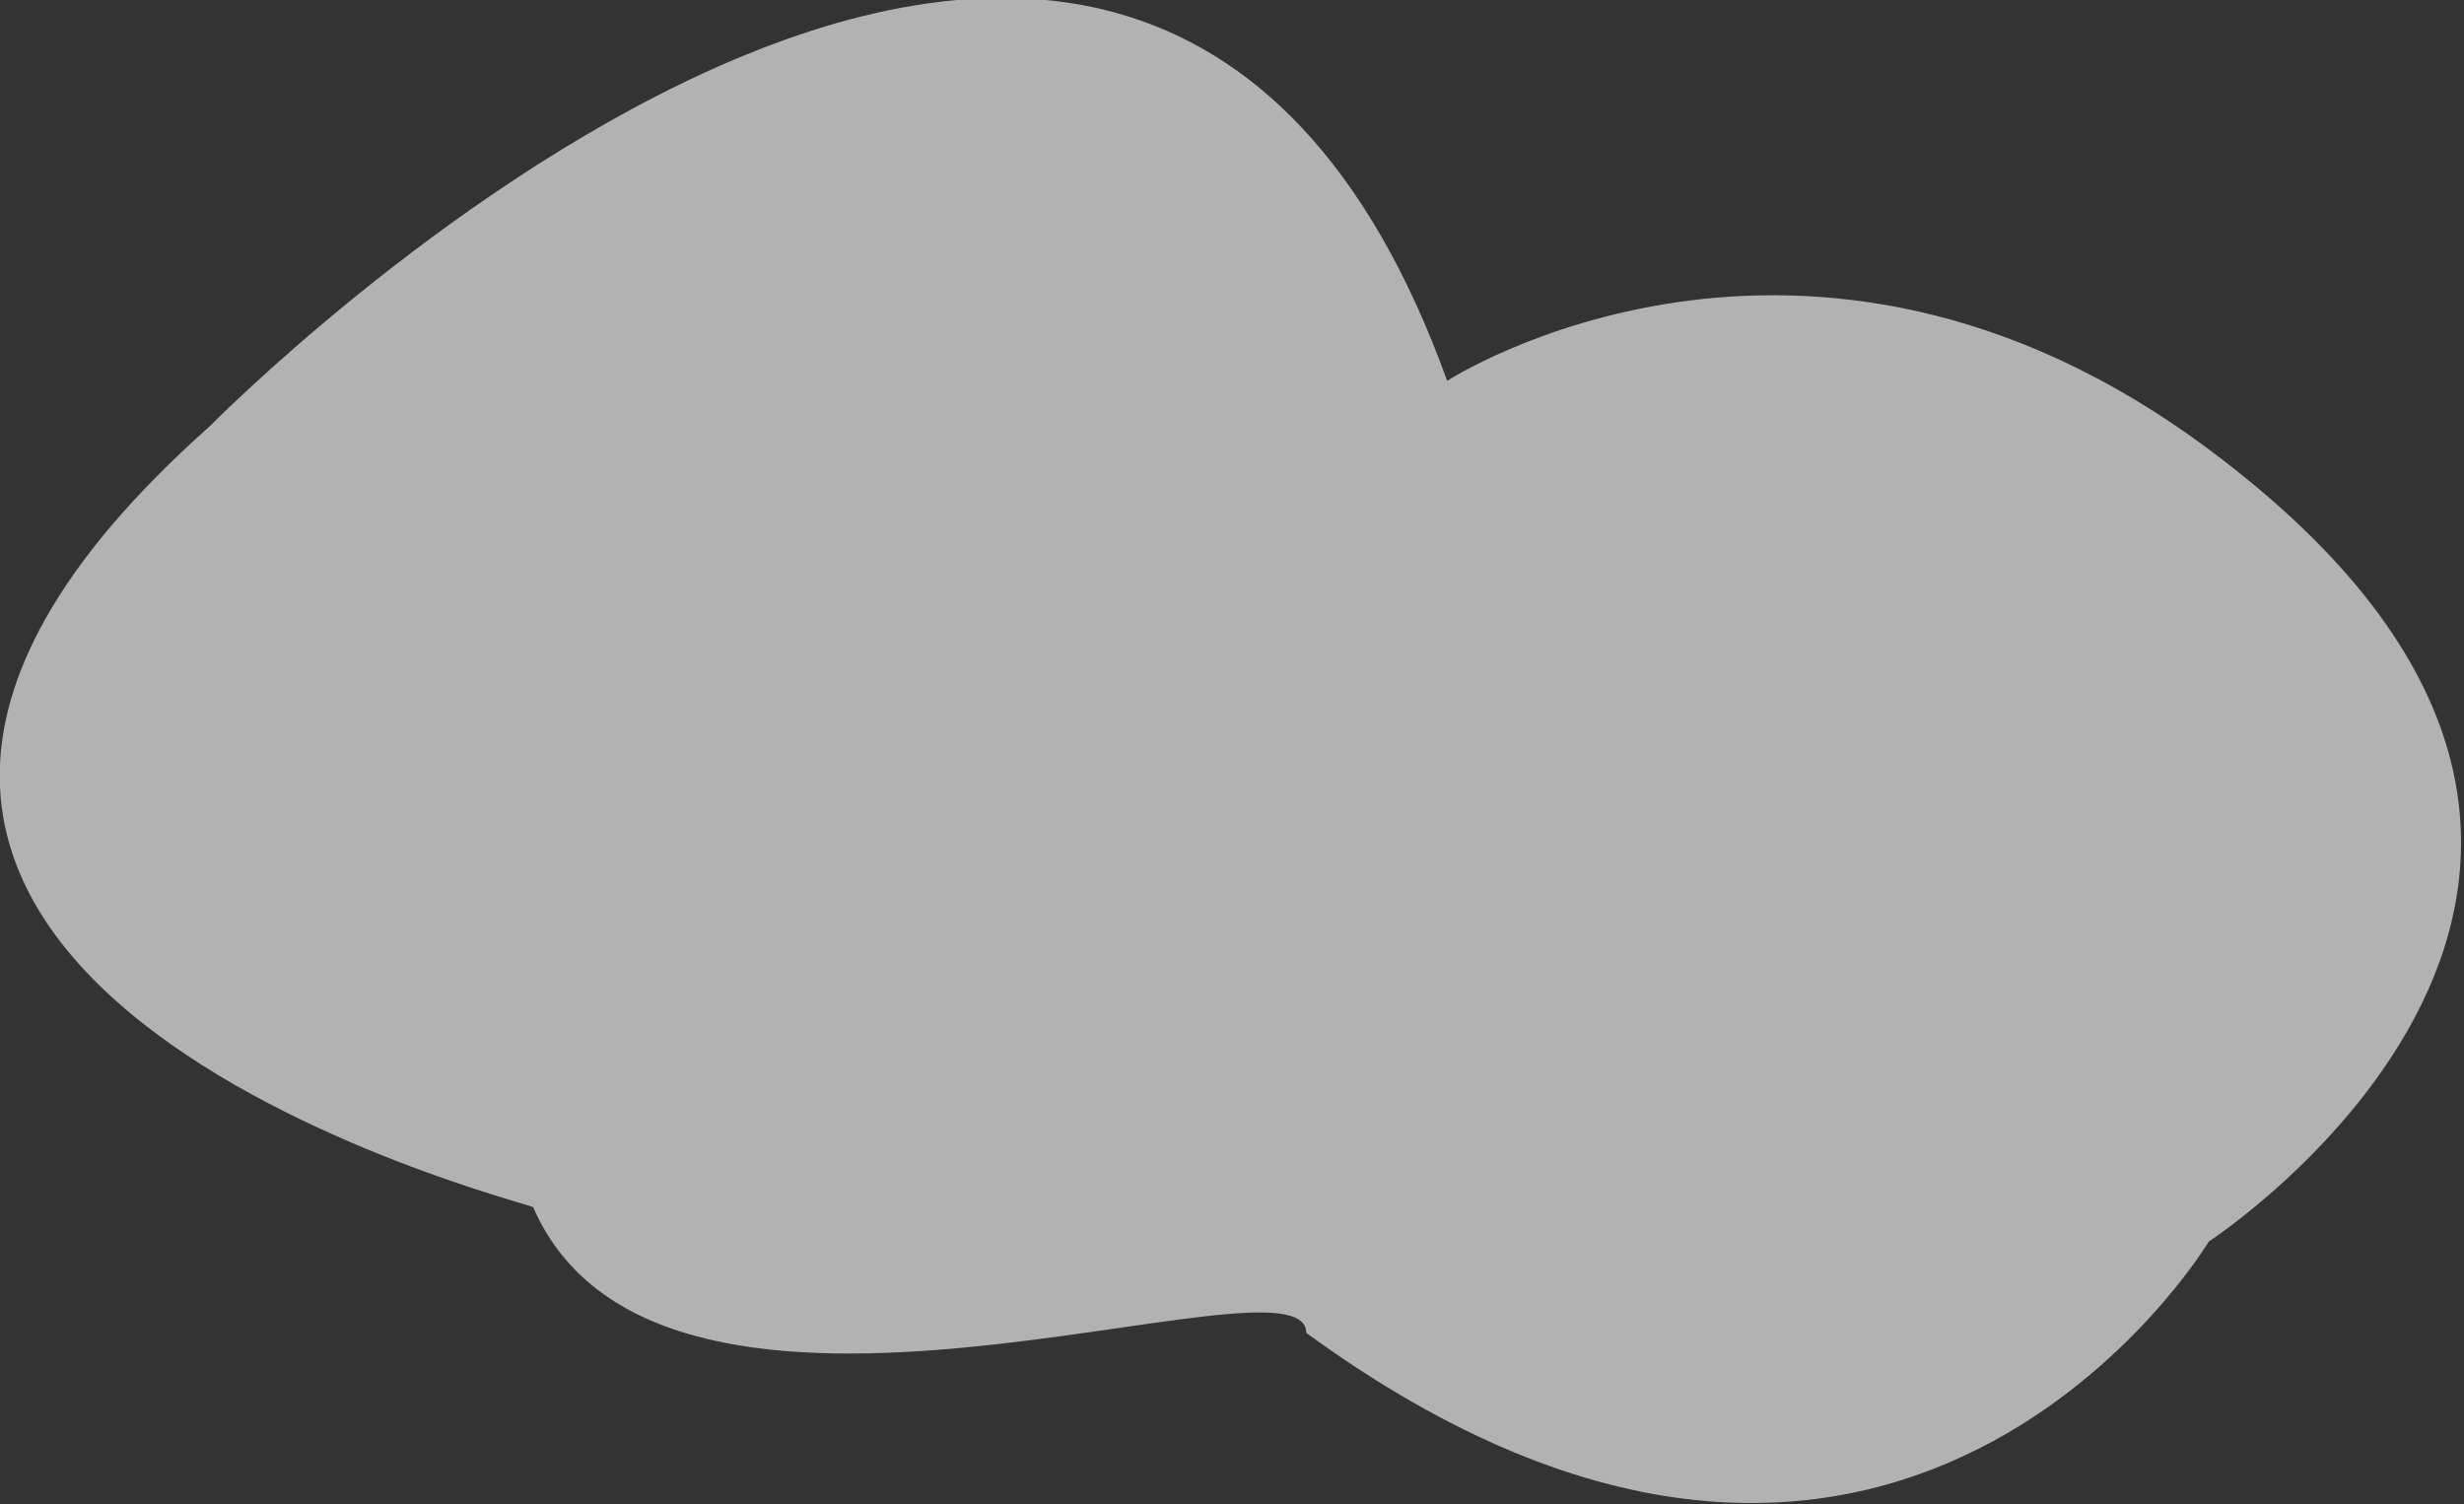 <svg xmlns="http://www.w3.org/2000/svg" viewBox="0 0 64.7 39.5">
  <rect x="0" y="0" width="64.7" height="39.5" fill="#333333" stroke="none"/>
  <linearGradient id="a" gradientUnits="userSpaceOnUse" x1="816.947" y1="405.326" x2="1206.285" y2="-422.06">
    <stop offset="0" stop-color="#FFF"/>
    <stop offset=".33" stop-color="#7E7E87"/>
    <stop offset=".445" stop-color="#4E5869"/>
    <stop offset=".59" stop-color="#162C46"/>
    <stop offset=".66" stop-color="#001B38"/>
    <stop offset="1"/>
  </linearGradient>
  <path fill="url(#a)" stroke="#000" stroke-miterlimit="10" d="M533.4-288.6h956.5v560.5H533.4z"/>
  <path fill="#666" stroke="#000" stroke-miterlimit="10" d="M533.4-220.2C642-213.2 719.2-91 828.1-90.9c32.9 0 66-11.7 98.3-5.3 17.7 3.5 33.9 12.1 49.8 20.7 54.5 29.5 109.1 58.9 163.6 88.4 19.1 10.3 38.3 20.6 58.9 27.1 24.9 7.8 51.1 9.8 77.1 11.4 36.9 2.3 74.7 3.9 109.9-7.5 34.8-11.2 68.2-35.1 104.2-29.5v292.5H533.4v-527.1z"/>
  <path fill="#1A1A1A" stroke="#000" stroke-miterlimit="10" d="M534.4 147.5C610.9 132.3 669.3 38 741.9-1c33.7-18.1 70.4-24 105.9-16.8 21.6 4.4 42.8 13.4 64.5 15.8 41.2 4.5 82.3-15.5 118.5-45.4 35.5-29.4 67.3-68.3 103.1-96.9 35.8-28.6 78.1-46.6 117-29.7 24.3 10.5 45.1 33.5 67.5 51.1 20.7 16.2 43.1 28 62 48.6 51.1 55.8 65.5 162.1 109.9 229.6l-1.9 340.7h-954V147.5z"/>
  <linearGradient id="b" gradientUnits="userSpaceOnUse" x1="626.427" y1="108.467" x2="626.427" y2="108.467">
    <stop offset="0" stop-color="#FFF"/>
    <stop offset=".33" stop-color="#7E7E87"/>
    <stop offset=".445" stop-color="#4E5869"/>
    <stop offset=".59" stop-color="#162C46"/>
    <stop offset=".66" stop-color="#001B38"/>
    <stop offset="1"/>
  </linearGradient>
  <path fill="url(#b)" stroke="#000" stroke-miterlimit="10" d="M626.4 108.5"/>
  <linearGradient id="c" gradientUnits="userSpaceOnUse" x1="533.405" y1="108.467" x2="533.405" y2="108.467">
    <stop offset="0" stop-color="#FFF"/>
    <stop offset=".33" stop-color="#7E7E87"/>
    <stop offset=".445" stop-color="#4E5869"/>
    <stop offset=".59" stop-color="#162C46"/>
    <stop offset=".66" stop-color="#001B38"/>
    <stop offset="1"/>
  </linearGradient>
  <path fill="url(#c)" stroke="#000" stroke-miterlimit="10" d="M533.4 108.5"/>
  <path fill="none" d="M1440 197.8h70.8V241H1440z"/>
  <path opacity=".3" fill="#FFF" d="M1446 210.1s26.4-26.8 35.6-1.3c0 0 10.3-6.7 21.9 2 16.3 12.1 0 22.8 0 22.8s-9.1 14.9-26 2.5c0-2.7-18.5 4.9-22.2-3.6 0 0-27-6.6-9.3-22.4z"/>
  <path fill="none" d="M1417.9 183.7h79.2v48.4h-79.2z"/>
  <path opacity=".3" fill="#FFF" d="M1424.7 197.5s29.5-30 39.9-1.4c0 0 11.5-7.5 24.5 2.2 18.2 13.6 0 25.5 0 25.5s-10.1 16.7-29.1 2.8c0-3-20.7 5.5-24.9-4.1-.1 0-30.3-7.4-10.4-25z"/>
  <path fill="none" d="M1434 211h28v17.1h-28z"/>
  <path opacity=".3" fill="#FFF" d="M1436.4 215.9s10.4-10.6 14.1-.5c0 0 4.1-2.7 8.7.8 6.4 4.8 0 9 0 9s-3.6 5.9-10.3 1c0-1-7.3 2-8.8-1.4-.1-.1-10.8-2.7-3.7-8.9z"/>
  <path fill="none" d="M1440.9 261.1h20.5v12.5h-20.5z"/>
  <path opacity=".3" fill="#FFF" d="M1442.7 264.7s7.6-7.7 10.3-.4c0 0 3-1.9 6.3.6 4.7 3.5 0 6.6 0 6.6s-2.6 4.3-7.5.7c0-.8-5.3 1.4-6.4-1.1 0 0-7.8-1.9-2.7-6.4z"/>
  <path fill="none" d="M1383.9 196.1h85.2v52h-85.2z"/>
  <path opacity=".3" fill="#FFF" d="M1391.2 210.9s31.8-32.2 42.9-1.6c0 0 12.4-8.1 26.4 2.4 19.6 14.6 0 27.4 0 27.4s-10.9 18-31.3 3c0-3.2-22.2 5.9-26.8-4.4-.1.1-32.5-7.8-11.2-26.8z"/>
  <path fill="none" d="M1391.1 249.2h61.1v37.3h-61.1z"/>
  <path opacity=".3" fill="#FFF" d="M1396.3 259.8s22.8-23.1 30.7-1.1c0 0 8.9-5.8 18.9 1.7 14.1 10.5 0 19.7 0 19.7s-7.8 12.9-22.5 2.2c0-2.3-15.9 4.3-19.2-3.1.1-.1-23.2-5.8-7.9-19.4z"/>
  <path fill="none" d="M1356.9 216.1h95v58h-95z"/>
  <path opacity=".3" fill="#FFF" d="M1365 232.5s35.4-35.9 47.8-1.7c0 0 13.8-9 29.4 2.6 21.8 16.3 0 30.6 0 30.6s-12.2 20-34.9 3.4c0-3.6-24.8 6.6-29.8-4.9-.1 0-36.3-8.9-12.5-30z"/>
  <path fill="none" d="M1372.5 245.2h42.2V271h-42.2z"/>
  <path opacity=".3" fill="#FFF" d="M1376.1 252.5s15.7-16 21.2-.8c0 0 6.1-4 13.1 1.2 9.7 7.2 0 13.6 0 13.6s-5.4 8.9-15.5 1.5c0-1.6-11 2.9-13.3-2.2 0 0-16.1-3.9-5.5-13.3z"/>
  <path fill="none" d="M1340.5 250.2h82.3v50.2h-82.3z"/>
  <path opacity=".3" fill="#FFF" d="M1347.5 264.5s30.7-31.1 41.4-1.5c0 0 12-7.8 25.5 2.3 18.9 14.1 0 26.5 0 26.5s-10.5 17.4-30.3 2.9c0-3.1-21.5 5.7-25.8-4.2 0 0-31.4-7.7-10.8-26z"/>
  <path fill="none" d="M1342.5 261.9h52.8v32.2h-52.8z"/>
  <path opacity=".3" fill="#FFF" d="M1347 271.1s19.7-19.9 26.5-1c0 0 7.7-5 16.3 1.5 12.1 9 0 17 0 17s-6.8 11.1-19.4 1.9c0-2-13.8 3.7-16.6-2.7.1-.1-20-5-6.8-16.7z"/>
  <path fill="none" d="M1345.8 255.2h18.3v11.2h-18.3z"/>
  <path opacity=".3" fill="#FFF" d="M1347.3 258.4s6.8-6.9 9.2-.3c0 0 2.7-1.7 5.7.5 4.2 3.1 0 5.9 0 5.9s-2.3 3.9-6.7.6c0-.7-4.8 1.3-5.7-.9-.1 0-7-1.8-2.5-5.8z"/>
  <path fill="none" d="M1310.7 205.7h58.2v35.5h-58.2z"/>
  <path opacity=".3" fill="#FFF" d="M1315.6 215.8s21.7-22 29.3-1.1c0 0 8.5-5.5 18 1.6 13.4 10 0 18.7 0 18.7s-7.4 12.3-21.4 2.1c0-2.2-15.2 4.1-18.3-3 0 0-22.1-5.4-7.6-18.3z"/>
  <path fill="none" d="M1318.4 255.4h21.4v13h-21.4z"/>
  <path opacity=".3" fill="#FFF" d="M1320.2 259.1s8-8.1 10.7-.4c0 0 3.1-2 6.6.6 4.9 3.7 0 6.9 0 6.9s-2.7 4.5-7.9.8c0-.8-5.6 1.5-6.7-1.1.1 0-8-2-2.7-6.8z"/>
  <path fill="none" d="M1265.6 253.6h99.4v60.7h-99.4z"/>
  <path opacity=".3" fill="#FFF" d="M1274.1 270.9s37.1-37.6 50-1.8c0 0 14.5-9.4 30.8 2.8 22.9 17.1 0 32 0 32s-12.7 21-36.6 3.5c0-3.7-25.9 6.9-31.2-5.1 0 0-37.9-9.3-13-31.4z"/>
  <path fill="none" d="M1283.1 216.6h42.8v26.1h-42.8z"/>
  <path opacity=".3" fill="#FFF" d="M1286.7 224.1s16-16.2 21.5-.8c0 0 6.2-4.1 13.2 1.2 9.8 7.3 0 13.8 0 13.8s-5.5 9-15.7 1.5c0-1.6-11.2 3-13.4-2.2 0 0-16.3-4-5.6-13.5z"/>
  <path fill="none" d="M1280.2 227h22.3v13.6h-22.3z"/>
  <path opacity=".3" fill="#FFF" d="M1282.1 230.9s8.3-8.4 11.2-.4c0 0 3.2-2.1 6.9.6 5.1 3.8 0 7.2 0 7.2s-2.9 4.7-8.2.8c0-.8-5.8 1.6-7-1.1 0-.1-8.5-2.2-2.9-7.1z"/>
  <path fill="none" d="M1258 238.8h39.5v24.1H1258z"/>
  <path opacity=".3" fill="#FFF" d="M1261.4 245.7s14.7-14.9 19.9-.7c0 0 5.7-3.7 12.2 1.1 9.1 6.8 0 12.7 0 12.7s-5.1 8.3-14.5 1.4c0-1.5-10.3 2.8-12.4-2-.1 0-15.1-3.7-5.2-12.5z"/>
  <path fill="none" d="M1228.2 222.4h74.9v45.7h-74.9z"/>
  <path opacity=".3" fill="#FFF" d="M1234.6 235.4s27.9-28.3 37.7-1.4c0 0 10.9-7.1 23.2 2.1 17.2 12.9 0 24.1 0 24.1s-9.6 15.8-27.6 2.7c0-2.8-19.5 5.2-23.5-3.8 0-.1-28.6-7.1-9.8-23.7z"/>
  <path fill="none" d="M1204.7 209h98.6v60.2h-98.6z"/>
  <path opacity=".3" fill="#FFF" d="M1213.1 226.2s36.8-37.3 49.6-1.8c0 0 14.3-9.3 30.5 2.7 22.7 16.9 0 31.7 0 31.7s-12.6 20.8-36.3 3.5c0-3.7-25.7 6.9-31-5.1.1.1-37.5-9.1-12.8-31z"/>
  <path fill="none" d="M1173.6 240.1h125.3v76.5h-125.3z"/>
  <path opacity=".3" fill="#FFF" d="M1184.2 261.9s46.7-47.4 63-2.3c0 0 18.2-11.9 38.8 3.5 28.8 21.5 0 40.4 0 40.4s-16 26.5-46.1 4.4c0-4.7-32.7 8.7-39.4-6.4.1 0-47.6-11.8-16.3-39.6z"/>
  <path fill="none" d="M1172.1 221.9H1280v65.9h-107.9z"/>
  <path opacity=".3" fill="#FFF" d="M1181.3 240.7s40.2-40.8 54.3-2c0 0 15.7-10.2 33.4 3 24.8 18.5 0 34.8 0 34.8s-13.8 22.8-39.7 3.8c0-4-28.2 7.5-33.9-5.5 0 0-41.2-10.1-14.1-34.1z"/>
  <path fill="none" d="M1164.1 238.4h94.8v57.8h-94.8z"/>
  <path opacity=".3" fill="#FFF" d="M1172.2 254.8s35.3-35.8 47.7-1.7c0 0 13.8-9 29.3 2.6 21.8 16.3 0 30.5 0 30.5s-12.1 20-34.9 3.4c0-3.6-24.7 6.6-29.8-4.9.1 0-36-8.8-12.3-29.9z"/>
  <path fill="none" d="M1140.6 220h117.8v71.9h-117.8z"/>
  <path opacity=".3" fill="#FFF" d="M1150.6 240.5s43.9-44.6 59.3-2.2c0 0 17.1-11.2 36.5 3.3 27.1 20.2 0 38 0 38s-15.1 24.9-43.3 4.2c0-4.4-30.7 8.2-37-6-.1-.1-45-11.2-15.5-37.3z"/>
  <path fill="none" d="M1131.2 176.3h126.5v77.2h-126.5z"/>
  <path opacity=".3" fill="#FFF" d="M1142 198.2s47.2-47.8 63.6-2.3c0 0 18.4-12 39.2 3.5 29.1 21.7 0 40.7 0 40.7s-16.2 26.7-46.5 4.5c0-4.7-33 8.8-39.7-6.5-.1.1-48.3-11.7-16.6-39.9z"/>
  <path fill="none" d="M1126.5 242.9h87.9v53.7h-87.9z"/>
  <path opacity=".3" fill="#FFF" d="M1134 258.1s32.8-33.2 44.2-1.6c0 0 12.8-8.3 27.2 2.4 20.2 15.1 0 28.3 0 28.3s-11.3 18.6-32.3 3.1c0-3.3-22.9 6.1-27.6-4.5 0 .1-33.5-8.1-11.5-27.7z"/>
  <path fill="none" d="M1115.8 188h102.7v62.7h-102.7z"/>
  <path opacity=".3" fill="#FFF" d="M1124.6 205.9s38.3-38.8 51.7-1.9c0 0 14.9-9.7 31.8 2.9 23.6 17.6 0 33.1 0 33.1s-13.1 21.7-37.8 3.6c0-3.9-26.8 7.2-32.3-5.3 0 0-39.1-9.6-13.4-32.4z"/>
  <path fill="none" d="M1082.7 219.2h126.2v77h-126.2z"/>
  <path opacity=".3" fill="#FFF" d="M1093.4 241.1s47.1-47.7 63.5-2.3c0 0 18.3-12 39.1 3.5 29 21.7 0 40.7 0 40.7s-16.2 26.6-46.4 4.5c0-4.7-32.9 8.8-39.6-6.5-.1 0-48.2-11.8-16.6-39.9z"/>
  <path fill="none" d="M1086.8 167.2h119.9v73.2h-119.9z"/>
  <path opacity=".3" fill="#FFF" d="M1097.1 188s44.7-45.3 60.3-2.2c0 0 17.4-11.4 37.1 3.3 27.6 20.6 0 38.6 0 38.6s-15.4 25.3-44.1 4.3c0-4.5-31.3 8.4-37.7-6.2 0 0-45.7-11.2-15.6-37.8z"/>
  <path fill="none" d="M1093.2 243.5h49.6v30.3h-49.6z"/>
  <path opacity=".3" fill="#FFF" d="M1097.4 252.1s18.5-18.8 24.9-.9c0 0 7.2-4.7 15.4 1.4 11.4 8.5 0 16 0 16s-6.3 10.5-18.2 1.8c0-1.9-12.9 3.5-15.6-2.5 0-.1-18.9-4.8-6.5-15.8z"/>
  <path fill="none" d="M1096.1 236.7h24.9v15.2h-24.9z"/>
  <path opacity=".3" fill="#FFF" d="M1098.2 241s9.3-9.4 12.5-.5c0 0 3.6-2.4 7.7.7 5.7 4.3 0 8 0 8s-3.2 5.2-9.1.9c0-.9-6.5 1.7-7.8-1.3 0 .1-9.5-2.2-3.3-7.8z"/>
  <path fill="none" d="M1042.2 189.3h116.7v71.2h-116.7z"/>
  <path opacity=".3" fill="#FFF" d="M1052.2 209.6s43.5-44.1 58.7-2.1c0 0 17-11.1 36.1 3.2 26.8 20 0 37.6 0 37.6s-14.9 24.6-42.9 4.1c0-4.4-30.4 8.1-36.6-6-.1 0-44.5-10.9-15.3-36.8z"/>
  <path fill="none" d="M1023.2 200.8h118.5v72.3h-118.5z"/>
  <path opacity=".3" fill="#FFF" d="M1033.3 221.3s44.2-44.8 59.6-2.2c0 0 17.2-11.2 36.7 3.3 27.2 20.3 0 38.2 0 38.2s-15.2 25-43.6 4.2c0-4.4-30.9 8.3-37.2-6.1 0 0-45.2-11-15.5-37.4z"/>
  <path fill="none" d="M1039.7 222.5h55.8v34.1h-55.8z"/>
  <path opacity=".3" fill="#FFF" d="M1044.5 232.2s20.8-21.1 28.1-1c0 0 8.1-5.3 17.3 1.5 12.8 9.6 0 18 0 18s-7.1 11.8-20.5 2c0-2.1-14.6 3.9-17.5-2.9-.2 0-21.4-5.2-7.4-17.6z"/>
  <path fill="none" d="M1052.9 216.1h15.9v9.7h-15.9z"/>
  <path opacity=".3" fill="#FFF" d="M1054.3 218.8s5.9-6 8-.3c0 0 2.3-1.5 4.9.4 3.7 2.7 0 5.1 0 5.1s-2 3.4-5.8.6c0-.6-4.1 1.1-5-.8-.1.1-6.1-1.4-2.1-5z"/>
  <path fill="none" d="M1021 188.3h62.4v38.1H1021z"/>
  <path opacity=".3" fill="#FFF" d="M1026.3 199.1s23.3-23.6 31.4-1.1c0 0 9.1-5.9 19.3 1.7 14.3 10.7 0 20.1 0 20.1s-8 13.2-22.9 2.2c0-2.3-16.3 4.4-19.6-3.2 0 0-23.8-5.8-8.2-19.7z"/>
  <path fill="none" d="M985.5 177.2h103.2v63H985.5z"/>
  <path opacity=".3" fill="#FFF" d="M994.3 195.1s38.5-39 51.9-1.9c0 0 15-9.8 32 2.9 23.7 17.7 0 33.2 0 33.2s-13.2 21.8-38 3.7c0-3.9-26.9 7.2-32.4-5.3 0 0-39.3-9.7-13.5-32.6z"/>
  <path fill="none" d="M1004 207.3h29.1v17.8H1004z"/>
  <path opacity=".3" fill="#FFF" d="M1006.5 212.3s10.9-11 14.6-.5c0 0 4.2-2.8 9 .8 6.7 5 0 9.4 0 9.4s-3.7 6.1-10.7 1c0-1.1-7.6 2-9.1-1.5 0 0-11.1-2.7-3.8-9.2z"/>
  <path fill="none" d="M1009.1 153.2h42.5v25.9h-42.5z"/>
  <path opacity=".3" fill="#FFF" d="M1012.7 160.6s15.8-16.1 21.4-.8c0 0 6.2-4 13.2 1.2 9.8 7.3 0 13.7 0 13.7s-5.4 9-15.6 1.5c0-1.6-11.1 3-13.3-2.2-.1 0-16.3-4-5.7-13.4z"/>
  <g>
    <path fill="none" d="M946.6 133.4h128.2v78.2H946.6z"/>
    <path opacity=".3" fill="#FFF" d="M957.5 155.7s47.8-48.5 64.5-2.3c0 0 18.6-12.1 39.7 3.6 29.5 22 0 41.3 0 41.3s-16.4 27.1-47.1 4.5c0-4.8-33.4 8.9-40.2-6.6-.1 0-49-12-16.9-40.5z"/>
  </g>
  <g>
    <path fill="none" d="M977.2 156.7h41.6v25.4h-41.6z"/>
    <path opacity=".3" fill="#FFF" d="M980.7 163.9s15.5-15.7 20.9-.8c0 0 6-3.9 12.9 1.2 9.6 7.1 0 13.4 0 13.4s-5.3 8.8-15.3 1.5c0-1.6-10.9 2.9-13.1-2.1.1 0-15.8-3.9-5.4-13.2z"/>
  </g>
  <g>
    <path fill="none" d="M975.5 142.5h19.2v11.7h-19.2z"/>
    <path opacity=".3" fill="#FFF" d="M977.1 145.8s7.2-7.3 9.7-.4c0 0 2.8-1.8 5.9.5 4.4 3.3 0 6.2 0 6.2s-2.5 4.1-7.1.7c0-.7-5 1.3-6-1 0 .1-7.3-1.7-2.5-6z"/>
  </g>
  <g>
    <path fill="none" d="M949.3 151.7h40.9v25h-40.9z"/>
    <path opacity=".3" fill="#FFF" d="M952.8 158.8s15.3-15.5 20.6-.7c0 0 5.9-3.9 12.7 1.1 9.4 7 0 13.2 0 13.2s-5.2 8.6-15 1.5c0-1.5-10.7 2.9-12.8-2.1-.2-.1-15.8-3.9-5.5-13z"/>
  </g>
  <g>
    <path fill="none" d="M890.7 152.9H1015v75.9H890.7z"/>
    <path opacity=".3" fill="#FFF" d="M901.3 174.5s46.4-47 62.5-2.3c0 0 18.1-11.8 38.5 3.5 28.6 21.3 0 40.1 0 40.1s-15.9 26.2-45.7 4.4c0-4.7-32.4 8.7-39.1-6.4.1-.1-47.3-11.7-16.2-39.3z"/>
  </g>
  <g>
    <path fill="none" d="M888.4 125.1h108.4v66.2H888.4z"/>
    <path opacity=".3" fill="#FFF" d="M897.6 143.9s40.4-41 54.5-2c0 0 15.8-10.3 33.6 3 24.9 18.6 0 34.9 0 34.9s-13.9 22.9-39.9 3.8c0-4.1-28.3 7.6-34.1-5.6.1.1-41.3-10-14.1-34.1z"/>
  </g>
  <g>
    <path fill="none" d="M897 134h65.3v39.9H897z"/>
    <path opacity=".3" fill="#FFF" d="M902.6 145.3s24.3-24.7 32.8-1.2c0 0 9.5-6.2 20.2 1.8 15 11.2 0 21 0 21s-8.4 13.8-24 2.3c0-2.4-17 4.6-20.5-3.3 0 .1-24.8-6-8.5-20.6z"/>
  </g>
  <g>
    <path fill="none" d="M861.7 136.9h109.8v67H861.7z"/>
    <path opacity=".3" fill="#FFF" d="M871.1 156s40.9-41.5 55.2-2c0 0 16-10.4 34 3.1 25.2 18.8 0 35.4 0 35.4s-14.1 23.2-40.4 3.9c0-4.1-28.6 7.7-34.5-5.6 0-.1-41.8-10.4-14.3-34.8z"/>
  </g>
  <g>
    <path fill="none" d="M881.3 179.5h44.3v27.1h-44.3z"/>
    <path opacity=".3" fill="#FFF" d="M885.1 187.2s16.5-16.8 22.3-.8c0 0 6.4-4.2 13.7 1.2 10.2 7.6 0 14.3 0 14.3s-5.7 9.4-16.3 1.6c0-1.7-11.6 3.1-13.9-2.3 0 0-16.9-4.1-5.8-14z"/>
  </g>
  <g>
    <path fill="none" d="M867.6 145.6h44.3v27.1h-44.3z"/>
    <path opacity=".3" fill="#FFF" d="M871.3 153.3s16.5-16.8 22.3-.8c0 0 6.4-4.2 13.7 1.2 10.2 7.6 0 14.3 0 14.3s-5.7 9.4-16.3 1.6c0-1.7-11.6 3.1-13.9-2.3 0 0-16.9-4.1-5.8-14z"/>
  </g>
  <g>
    <path fill="none" d="M825.6 110.1h99.7v60.8h-99.7z"/>
    <path opacity=".3" fill="#FFF" d="M834.1 127.4s37.2-37.7 50.1-1.8c0 0 14.5-9.4 30.9 2.8 22.9 17.1 0 32.1 0 32.1s-12.8 21-36.7 3.5c0-3.7-26 7-31.3-5.1 0-.1-38-9.4-13-31.5z"/>
  </g>
  <g>
    <path fill="none" d="M845.1 159.6h39.1v23.9h-39.1z"/>
    <path opacity=".3" fill="#FFF" d="M848.5 166.4s14.6-14.8 19.7-.7c0 0 5.7-3.7 12.1 1.1 9 6.7 0 12.6 0 12.6s-5 8.3-14.4 1.4c0-1.5-10.2 2.7-12.3-2 0-.1-14.9-3.8-5.1-12.4z"/>
  </g>
  <g>
    <path fill="none" d="M821.1 179.4h65.3v39.9h-65.3z"/>
    <path opacity=".3" fill="#FFF" d="M826.6 190.7s24.4-24.7 32.9-1.2c0 0 9.5-6.2 20.2 1.8 15 11.2 0 21 0 21s-8.4 13.8-24 2.3c0-2.5-17 4.6-20.5-3.4 0 .2-24.9-6-8.6-20.5z"/>
  </g>
  <g>
    <path fill="none" d="M833.5 195.4h17.4V206h-17.4z"/>
    <path opacity=".3" fill="#FFF" d="M835 198.4s6.5-6.6 8.7-.3c0 0 2.5-1.6 5.4.5 4 3 0 5.6 0 5.6s-2.2 3.7-6.4.6c0-.7-4.5 1.2-5.5-.9 0-.1-6.6-1.7-2.2-5.5z"/>
  </g>
  <g>
    <path fill="none" d="M812.5 167.3h26.7v16.3h-26.7z"/>
    <path opacity=".3" fill="#FFF" d="M814.8 171.9s10-10.1 13.5-.5c0 0 3.9-2.5 8.3.7 6.1 4.6 0 8.6 0 8.6s-3.4 5.6-9.8.9c0-1-7 1.9-8.4-1.4-.1.2-10.3-2.3-3.6-8.3z"/>
  </g>
  <g>
    <path fill="none" d="M800.6 186.8h29.7v18.1h-29.7z"/>
    <path opacity=".3" fill="#FFF" d="M803.2 191.9s11.1-11.2 14.9-.5c0 0 4.3-2.8 9.2.8 6.8 5.1 0 9.6 0 9.6s-3.8 6.3-10.9 1.1c0-1.1-7.8 2.1-9.3-1.5 0-.1-11.4-2.9-3.9-9.5z"/>
  </g>
  <g>
    <path fill="none" d="M737.9 149.2H865v77.6H737.9z"/>
    <path opacity=".3" fill="#FFF" d="M748.7 171.2s47.4-48.1 63.9-2.3c0 0 18.5-12.1 39.4 3.5 29.2 21.8 0 40.9 0 40.9s-16.3 26.8-46.8 4.5c0-4.8-33.2 8.9-39.9-6.5 0 .1-48.4-11.8-16.6-40.1z"/>
  </g>
  <g>
    <path fill="none" d="M757.2 140.9h52.3v31.9h-52.3z"/>
    <path opacity=".3" fill="#FFF" d="M761.7 150s19.5-19.8 26.3-1c0 0 7.6-5 16.2 1.5 12 9 0 16.8 0 16.8s-6.7 11-19.2 1.9c0-2-13.6 3.6-16.4-2.7-.1 0-20-4.9-6.9-16.5z"/>
  </g>
  <g>
    <path fill="none" d="M725.2 131.4h90.9v55.5h-90.9z"/>
    <path opacity=".3" fill="#FFF" d="M732.9 147.2s33.9-34.4 45.7-1.7c0 0 13.2-8.6 28.1 2.5 20.9 15.6 0 29.3 0 29.3s-11.6 19.2-33.4 3.2c0-3.4-23.7 6.3-28.5-4.7 0 .1-34.6-8.4-11.9-28.6z"/>
  </g>
  <g>
    <path fill="none" d="M742.3 193.1h46.6v28.4h-46.6z"/>
    <path opacity=".3" fill="#FFF" d="M746.3 201.2s17.4-17.6 23.4-.9c0 0 6.8-4.4 14.4 1.3 10.7 8 0 15 0 15s-6 9.8-17.1 1.7c0-1.7-12.2 3.3-14.6-2.4 0 0-17.8-4.3-6.1-14.7z"/>
  </g>
  <g>
    <path fill="none" d="M700 130.2h88.2v53.9H700z"/>
    <path opacity=".3" fill="#FFF" d="M707.5 145.5s32.9-33.4 44.4-1.6c0 0 12.8-8.4 27.3 2.5 20.3 15.1 0 28.4 0 28.4s-11.3 18.6-32.4 3.1c0-3.3-23 6.2-27.7-4.5-.1-.1-33.7-8.3-11.6-27.9z"/>
  </g>
  <g>
    <path fill="none" d="M720.2 159.5h24.1v14.7h-24.1z"/>
    <path opacity=".3" fill="#FFF" d="M722.2 163.6s9-9.1 12.1-.4c0 0 3.5-2.3 7.5.7 5.5 4.1 0 7.8 0 7.8s-3.1 5.1-8.9.9c0-.9-6.3 1.7-7.6-1.2.1-.2-9.1-2.4-3.1-7.8z"/>
  </g>
  <g>
    <path fill="none" d="M710.3 197.6H743v20h-32.7z"/>
    <path opacity=".3" fill="#FFF" d="M713.1 203.3s12.2-12.4 16.5-.6c0 0 4.8-3.1 10.1.9 7.5 5.6 0 10.5 0 10.5s-4.2 6.9-12 1.2c0-1.2-8.5 2.3-10.3-1.7-.1 0-12.5-3.1-4.3-10.3z"/>
  </g>
  <g>
    <path fill="none" d="M650.5 144.6h115v70.2h-115z"/>
    <path opacity=".3" fill="#FFF" d="M660.3 164.5s42.9-43.5 57.8-2.1c0 0 16.7-10.9 35.6 3.2 26.4 19.7 0 37 0 37s-14.7 24.3-42.3 4.1c0-4.3-30 8-36.1-5.9 0 0-43.8-10.7-15-36.3z"/>
  </g>
  <g>
    <path fill="none" d="M694.2 208.5h14.1v8.6h-14.1z"/>
    <path opacity=".3" fill="#FFF" d="M695.4 211s5.3-5.3 7.1-.3c0 0 2.1-1.3 4.4.4 3.3 2.4 0 4.6 0 4.6s-1.8 3-5.2.5c0-.5-3.7 1-4.4-.7 0-.1-5.4-1.4-1.9-4.5z"/>
  </g>
  <g>
    <path fill="none" d="M633 165.1h103.7v63.3H633z"/>
    <path opacity=".3" fill="#FFF" d="M641.9 183.1s38.6-39.2 52.1-1.9c0 0 15.1-9.8 32.1 2.9 23.8 17.8 0 33.4 0 33.4s-13.3 21.9-38.1 3.7c0-3.9-27 7.2-32.6-5.3 0-.1-39.5-9.8-13.5-32.8z"/>
  </g>
  <g>
    <path fill="none" d="M635.8 193.2h80.9v49.4h-80.9z"/>
    <path opacity=".3" fill="#FFF" d="M642.7 207.3s30.2-30.6 40.7-1.5c0 0 11.8-7.7 25 2.2 18.6 13.9 0 26.1 0 26.1s-10.4 17.1-29.8 2.9c0-3-21.1 5.6-25.4-4.2 0 0-30.8-7.6-10.5-25.5z"/>
  </g>
  <g>
    <path fill="none" d="M644.1 168.9h19.1v11.7h-19.1z"/>
    <path opacity=".3" fill="#FFF" d="M645.7 172.3s7.1-7.2 9.6-.3c0 0 2.8-1.8 5.9.5 4.4 3.3 0 6.2 0 6.2s-2.4 4-7 .7c0-.7-5 1.3-6-1 0-.1-7.3-1.9-2.5-6.1z"/>
  </g>
  <g>
    <path fill="none" d="M604.9 168.7h78v47.6h-78z"/>
    <path opacity=".3" fill="#FFF" d="M611.6 182.2s29.1-29.5 39.2-1.4c0 0 11.3-7.4 24.2 2.2 17.9 13.4 0 25.1 0 25.1s-10 16.5-28.7 2.8c0-2.9-20.4 5.4-24.5-4 0 0-29.8-7.3-10.2-24.7z"/>
  </g>
  <g>
    <path fill="none" d="M600.5 211.8h80.9v49.4h-80.9z"/>
    <path opacity=".3" fill="#FFF" d="M607.4 225.8s30.1-30.6 40.7-1.5c0 0 11.8-7.7 25 2.2 18.6 13.9 0 26 0 26s-10.4 17.1-29.7 2.9c0-3-21.1 5.6-25.4-4.1 0 .1-30.9-7.5-10.6-25.5z"/>
  </g>
  <g>
    <path fill="none" d="M611.5 215.4h26.3v16h-26.3z"/>
    <path opacity=".3" fill="#FFF" d="M613.7 220s9.8-9.9 13.2-.5c0 0 3.8-2.5 8.1.7 6 4.5 0 8.5 0 8.5s-3.4 5.5-9.7.9c0-1-6.9 1.8-8.3-1.3.1 0-9.9-2.5-3.3-8.3z"/>
  </g>
  <g>
    <path fill="none" d="M561.3 207.5H670v66.4H561.3z"/>
    <path opacity=".3" fill="#FFF" d="M570.5 226.3s40.5-41.1 54.7-2c0 0 15.8-10.3 33.7 3 25 18.7 0 35 0 35s-13.9 23-40 3.9c0-4.1-28.4 7.6-34.2-5.6 0 .1-41.4-10.1-14.2-34.3z"/>
  </g>
  <g>
    <path fill="none" d="M544.4 179.7h100.9v61.6H544.4z"/>
    <path opacity=".3" fill="#FFF" d="M553 197.2s37.6-38.1 50.7-1.8c0 0 14.7-9.6 31.2 2.8 23.2 17.3 0 32.5 0 32.5s-12.9 21.3-37.1 3.6c0-3.8-26.3 7-31.7-5.2.1 0-38.4-9.5-13.1-31.9z"/>
  </g>
  <g>
    <path fill="none" d="M551 204.8h68.5v41.8H551z"/>
    <path opacity=".3" fill="#FFF" d="M556.9 216.7s25.6-25.9 34.5-1.3c0 0 10-6.5 21.2 1.9 15.8 11.8 0 22.1 0 22.1s-8.8 14.5-25.2 2.4c0-2.6-17.9 4.8-21.5-3.5-.1 0-26.2-6.4-9-21.6z"/>
  </g>
  <g>
    <path fill="none" d="M533.1 171.6h58.7v35.9h-58.7z"/>
    <path opacity=".3" fill="#FFF" d="M538.1 181.8s21.9-22.2 29.5-1.1c0 0 8.5-5.6 18.2 1.6 13.5 10.1 0 18.9 0 18.9s-7.5 12.4-21.6 2.1c0-2.2-15.3 4.1-18.4-3 0 0-22.4-5.5-7.7-18.5z"/>
  </g>
  <g>
    <path fill="none" d="M536.6 194.6h33v20.1h-33z"/>
    <path opacity=".3" fill="#FFF" d="M539.4 200.3s12.3-12.5 16.6-.6c0 0 4.8-3.1 10.2.9 7.6 5.7 0 10.6 0 10.6s-4.2 7-12.1 1.2c0-1.2-8.6 2.3-10.4-1.7 0 0-12.5-3.1-4.3-10.4z"/>
  </g>
  <g>
    <path fill="none" d="M514 189.5h51.1v31.2H514z"/>
    <path opacity=".3" fill="#FFF" d="M518.3 198.4s19.1-19.3 25.7-.9c0 0 7.4-4.8 15.8 1.4 11.7 8.8 0 16.5 0 16.5s-6.5 10.8-18.8 1.8c0-1.9-13.3 3.6-16-2.6 0-.1-19.5-4.8-6.7-16.2z"/>
  </g>
  <g>
    <path fill="none" d="M510.5 226.3h51.1v31.2h-51.1z"/>
    <path opacity=".3" fill="#FFF" d="M514.9 235.2s19.1-19.3 25.7-.9c0 0 7.4-4.8 15.8 1.4 11.8 8.8 0 16.5 0 16.5s-6.5 10.8-18.8 1.8c0-1.9-13.3 3.6-16.1-2.6.1-.1-19.4-4.8-6.6-16.2z"/>
  </g>
  <path opacity=".3" fill="#FFF" d="M721.5 344.2s24.1-24.5 32.5-1.2c0 0 9.4-6.1 20 1.8 14.9 11.1 0 20.8 0 20.8s-8.3 13.6-23.8 2.3c0-2.4-16.9 4.5-20.3-3.3.1 0-24.6-6-8.4-20.4z"/>
  <path fill="#B2B2B2" d="M5.5 11.2S29.6-13.3 38 10c0 0 9.4-6.1 20 1.8 14.9 11.1 0 20.8 0 20.8S49.8 46.3 34.3 35c0-2.4-16.9 4.5-20.3-3.3 0-.1-24.7-6.1-8.5-20.5z"/>
  <path fill="#1A1A1A" stroke="#000" stroke-miterlimit="10" d="M977.9 316.4 941.4 333.5 840.4 306.9 815.4 303 863.9 345.7 852.7 372.4"/>
  <path fill="#FFF" stroke="#000" stroke-miterlimit="10" d="M772.4 295.9"/>
</svg>
